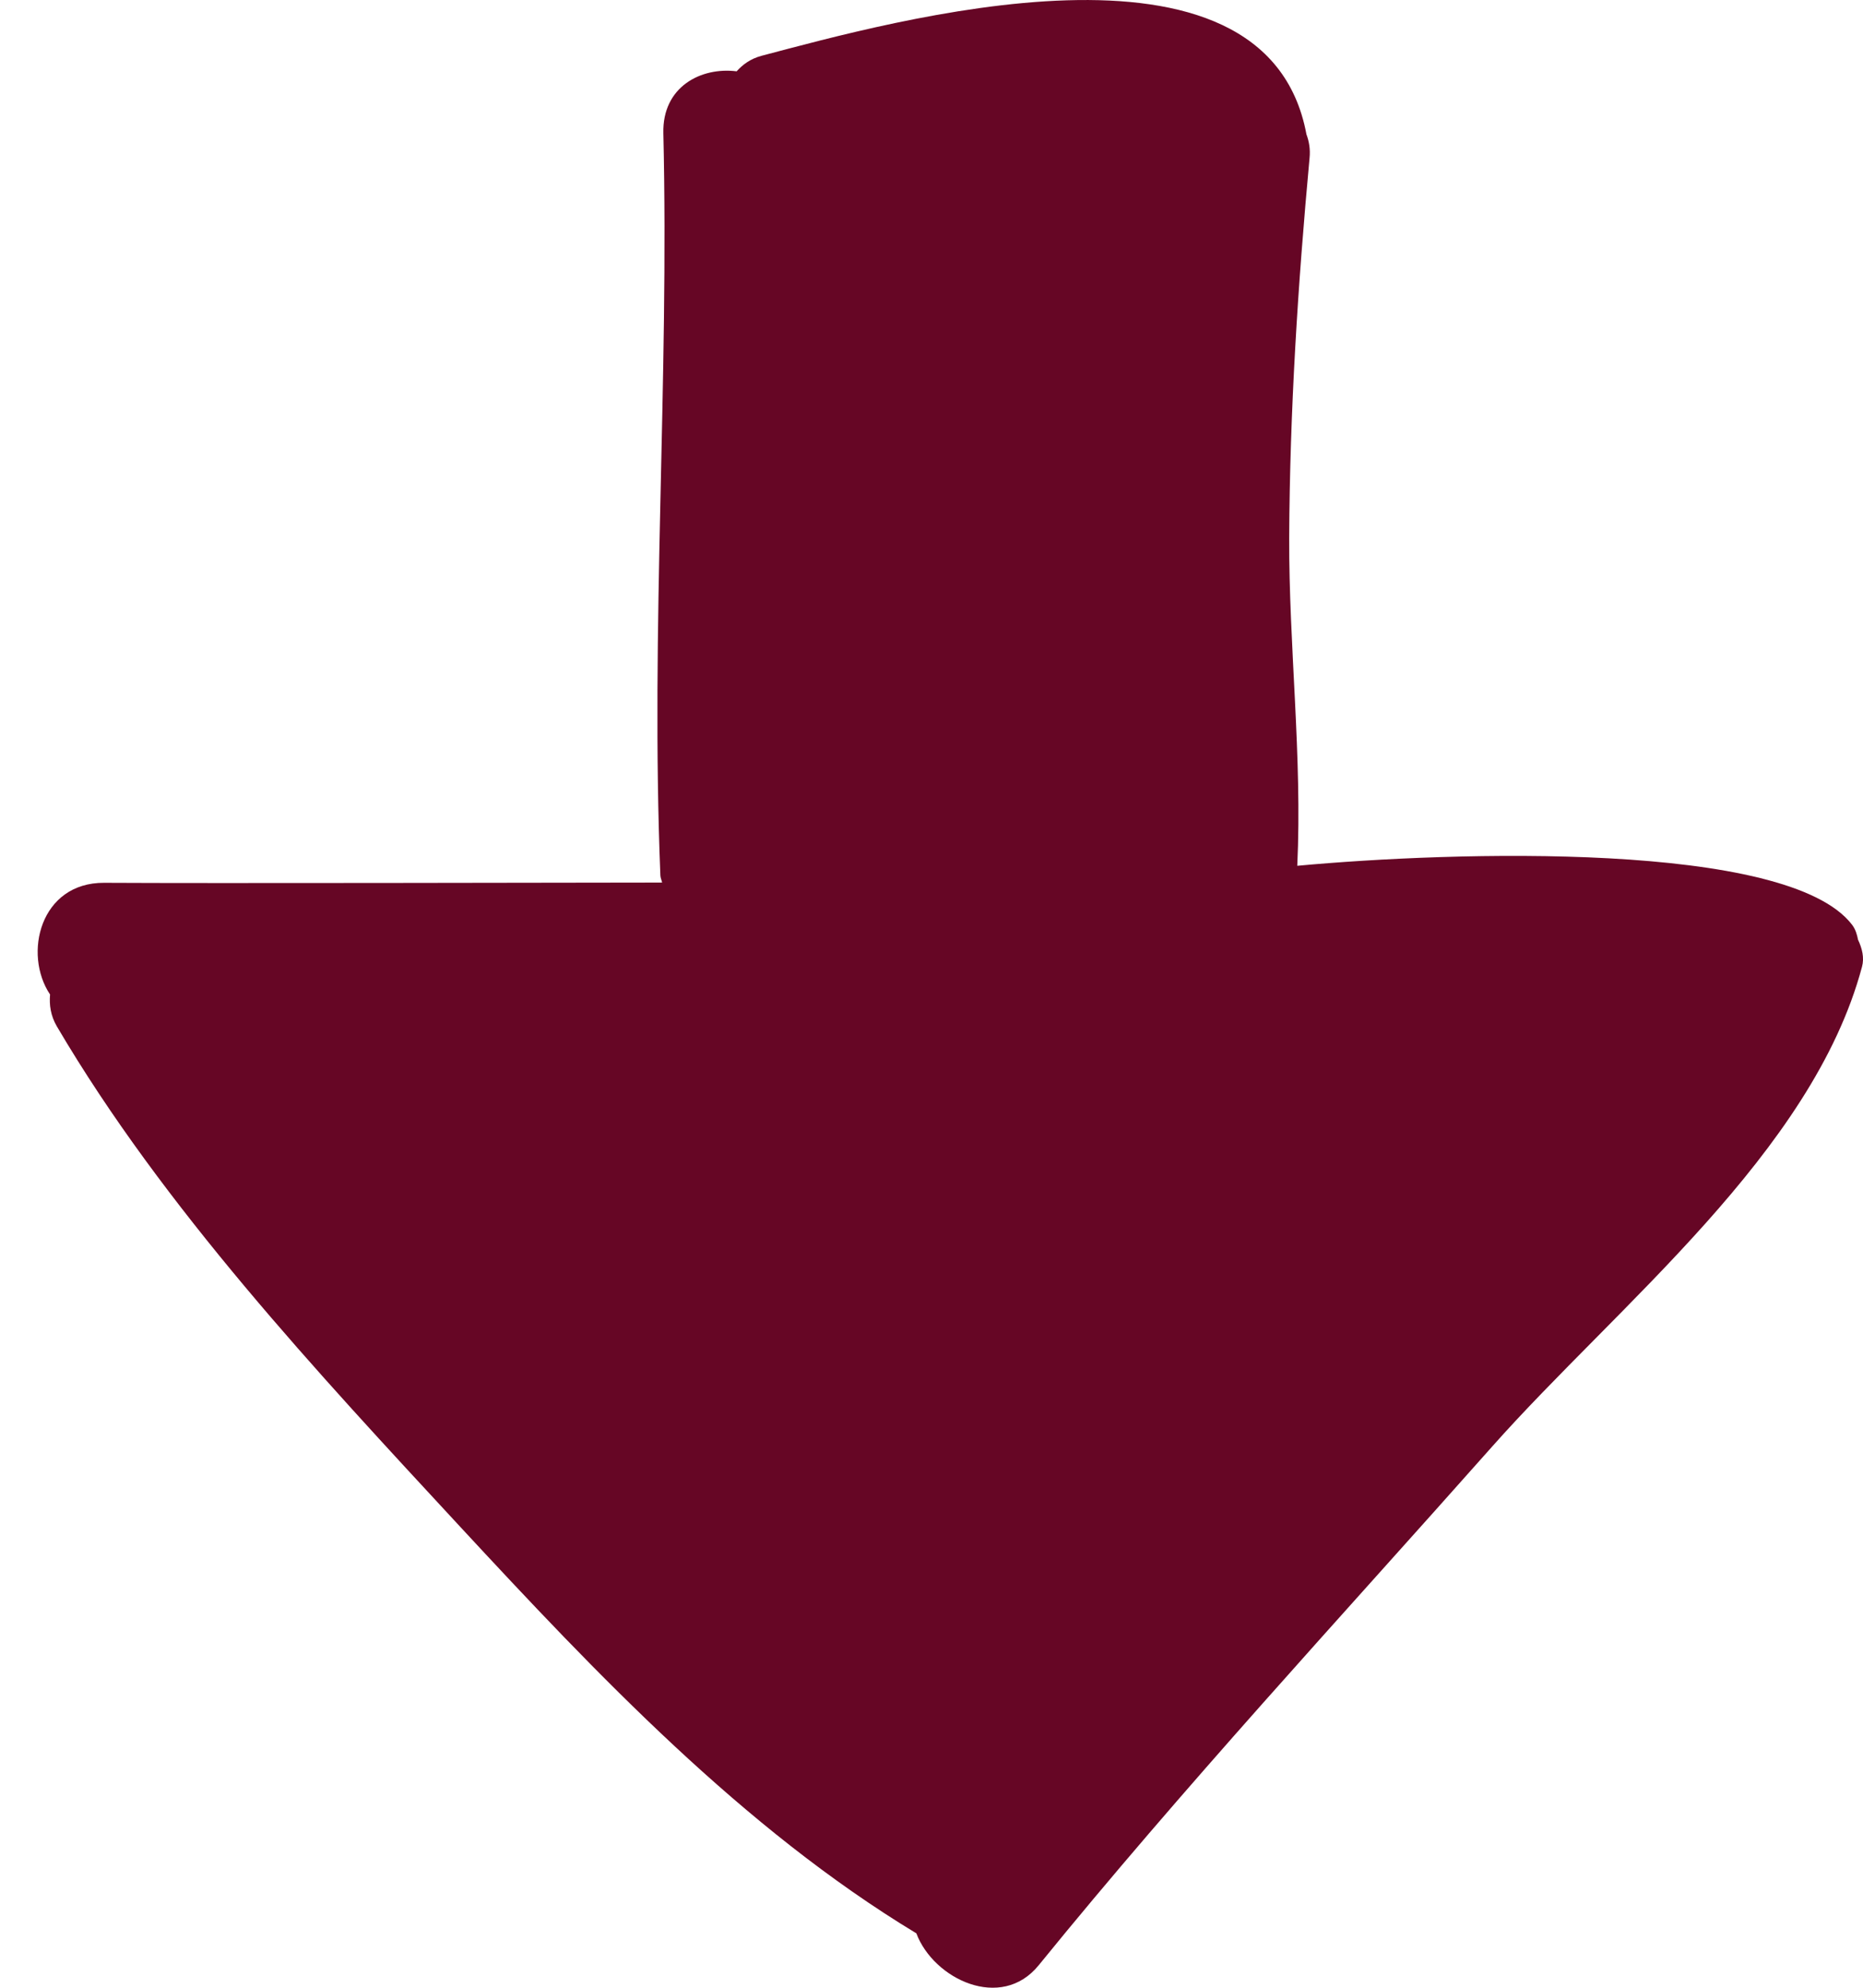 <svg width="15" height="16" viewBox="0 0 15 16" fill="none" xmlns="http://www.w3.org/2000/svg">
<path d="M0.403 8.005C0.396 8.088 0.407 8.175 0.458 8.262C1.317 9.722 2.555 11.047 3.702 12.286C4.804 13.475 5.979 14.716 7.378 15.562C7.517 15.931 8.061 16.191 8.363 15.819C9.53 14.383 10.787 13.027 12.014 11.644C13.022 10.508 14.592 9.279 14.992 7.782C15.012 7.709 14.993 7.634 14.96 7.564C14.952 7.523 14.94 7.481 14.913 7.445C14.397 6.766 11.694 6.853 10.445 6.969C10.486 6.093 10.377 5.201 10.38 4.327C10.385 3.303 10.45 2.29 10.544 1.271C10.551 1.201 10.54 1.138 10.519 1.082C10.191 -0.681 7.168 0.177 6.132 0.449C6.042 0.473 5.98 0.52 5.931 0.574C5.643 0.538 5.332 0.699 5.341 1.072C5.388 3.062 5.237 5.06 5.317 7.047C5.318 7.068 5.327 7.084 5.331 7.104C4.479 7.105 1.691 7.111 0.839 7.106C0.324 7.103 0.184 7.678 0.403 8.005Z" fill="#660625"/>
</svg>
